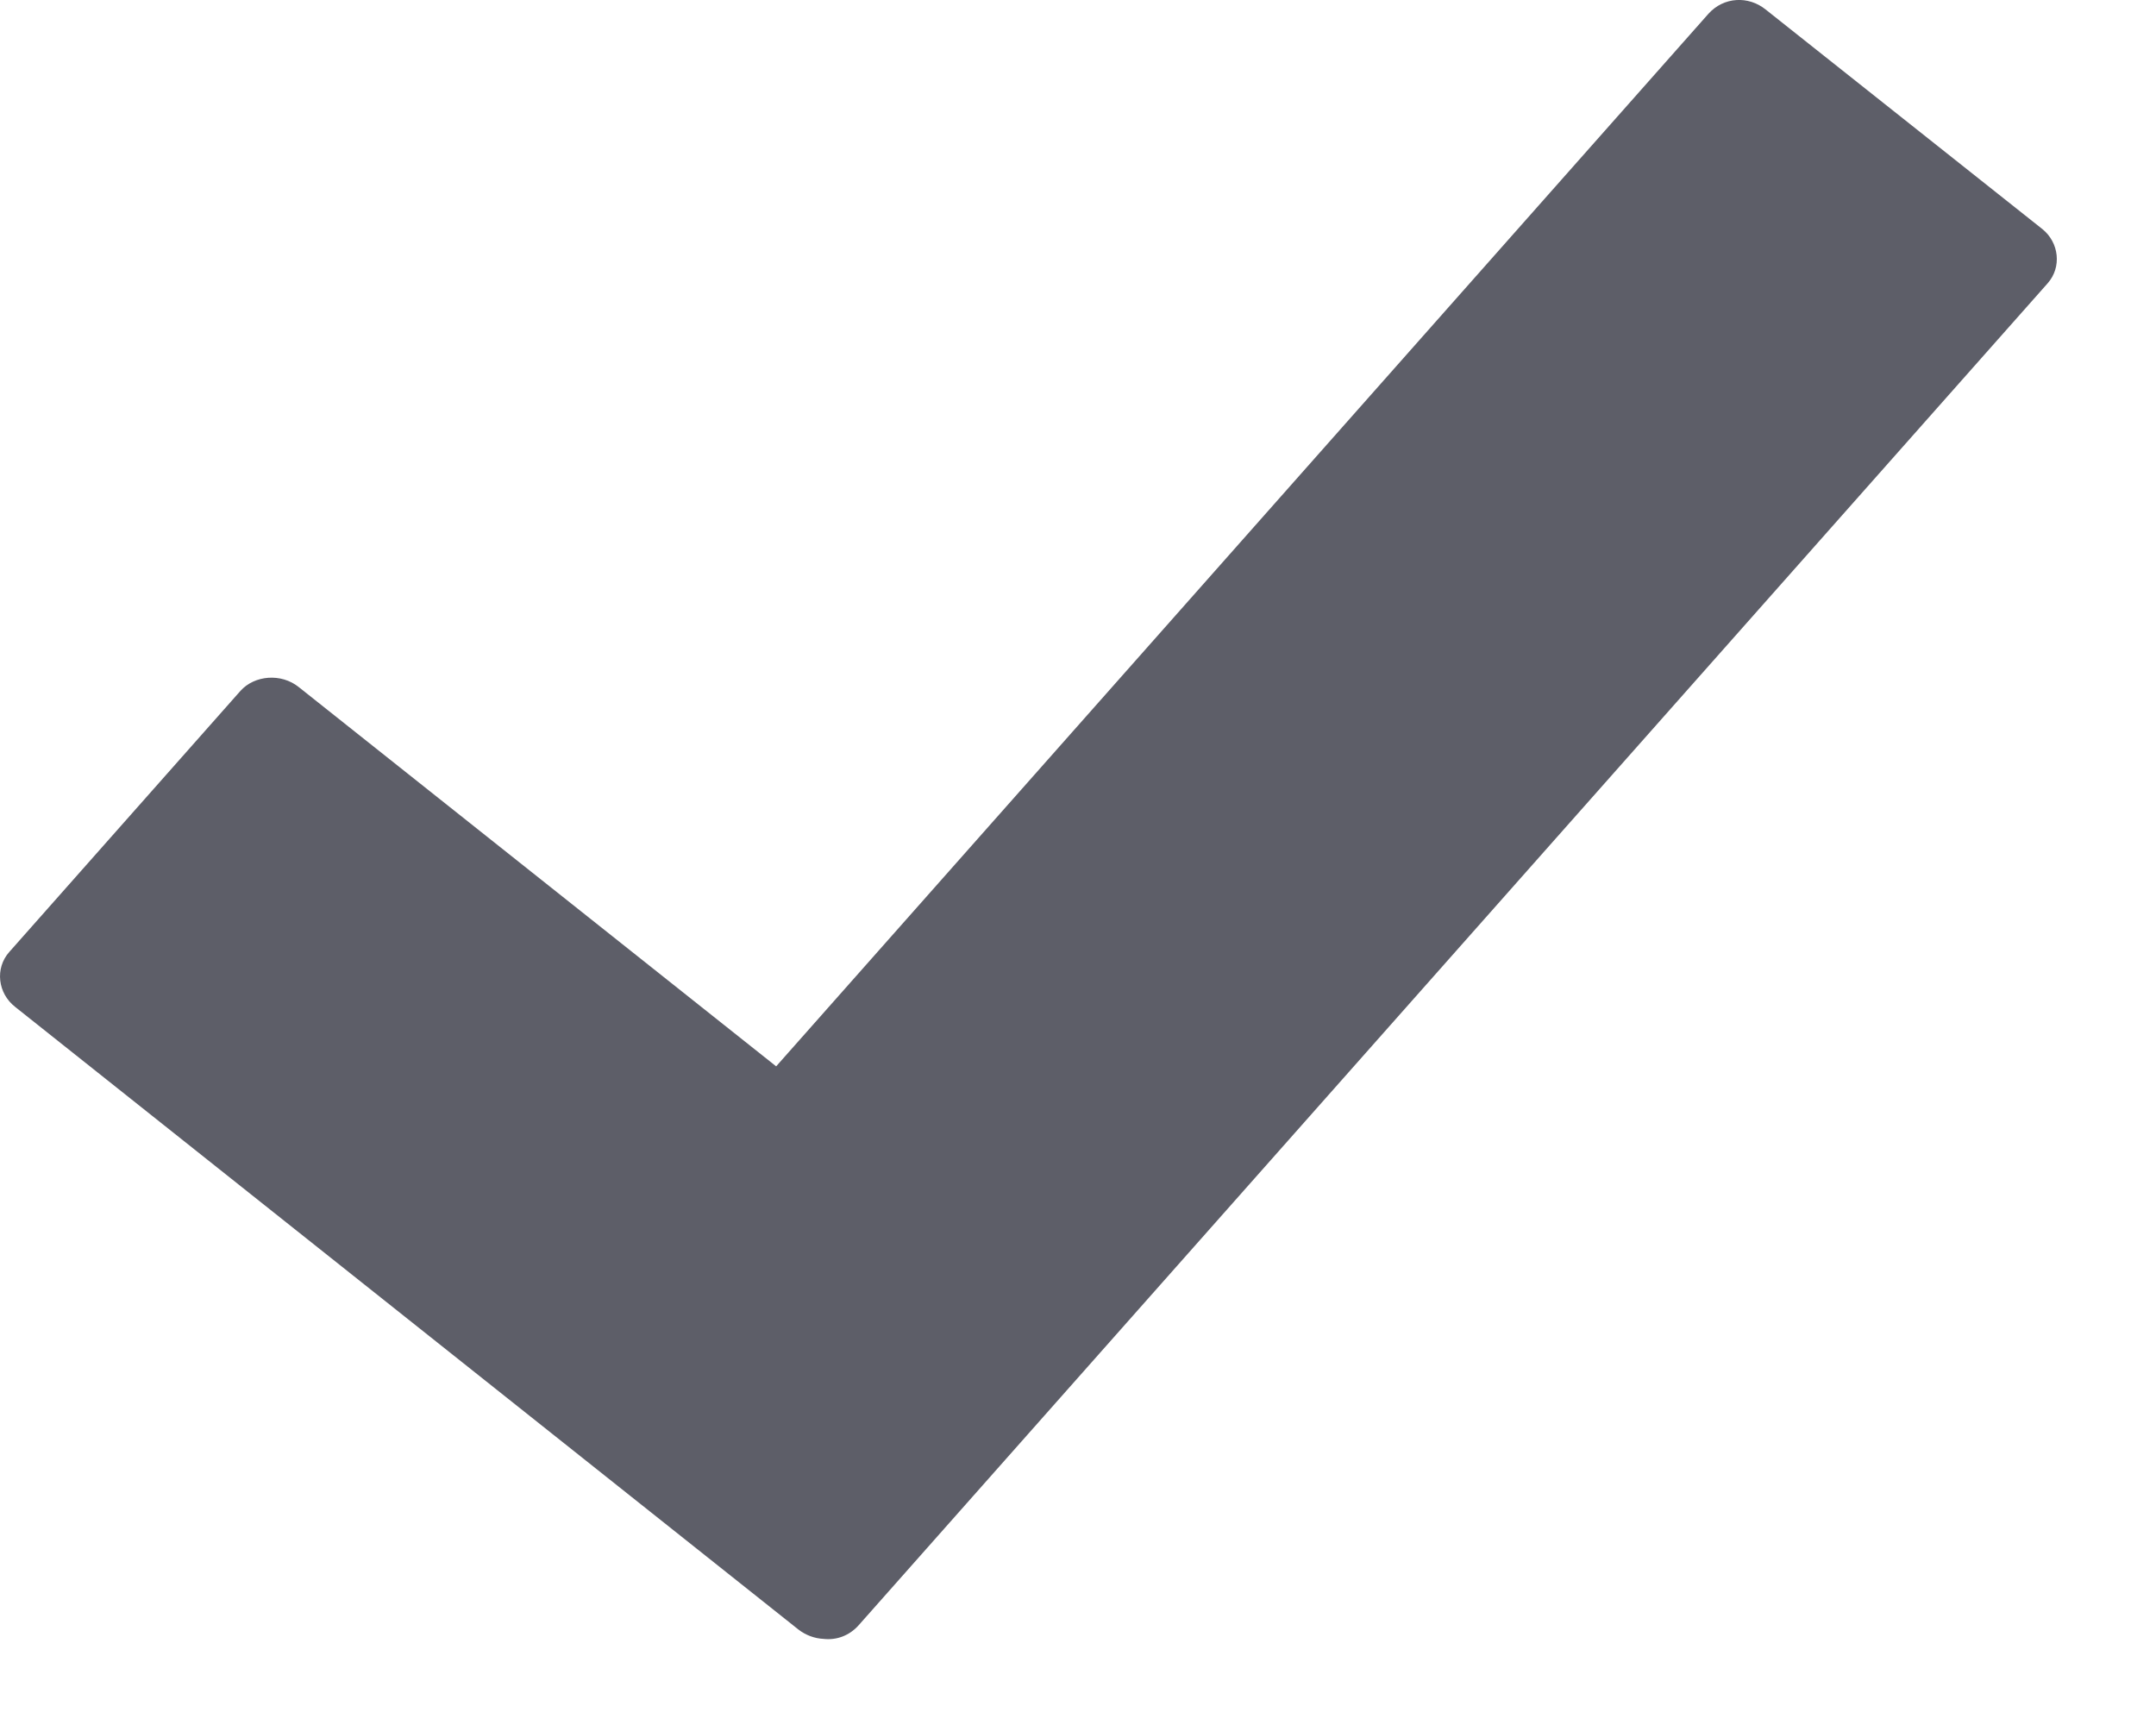 <?xml version="1.0" encoding="UTF-8" standalone="no"?>
<svg width="15px" height="12px" viewBox="0 0 15 12" version="1.1" xmlns="http://www.w3.org/2000/svg" xmlns:xlink="http://www.w3.org/1999/xlink" xmlns:sketch="http://www.bohemiancoding.com/sketch/ns">
    <!-- Generator: Sketch 3.4.2 (15857) - http://www.bohemiancoding.com/sketch -->
    <title>Imported Layers Copy 20@1x</title>
    <desc>Created with Sketch.</desc>
    <defs></defs>
    <g id="instructor---light" stroke="none" stroke-width="1" fill="none" fill-rule="evenodd" sketch:type="MSPage">
        <g id="dashboard-undo" sketch:type="MSArtboardGroup" transform="translate(-586, -516)" fill="#5D5E68">
            <path d="M600.21,517.594 C600.325,517.687 600.346,517.858 600.246,517.971 L591.974,527.306 C591.908,527.38 591.818,527.411 591.73,527.401 C591.668,527.398 591.607,527.376 591.555,527.336 L586.106,523.005 C585.984,522.91 585.964,522.736 586.064,522.623 L587.673,520.806 C587.771,520.697 587.956,520.681 588.079,520.78 L591.4,523.418 L597.886,516.096 C597.993,515.977 598.165,515.97 598.284,516.066 L600.21,517.594 Z" id="Imported-Layers-Copy-20" sketch:type="MSShapeGroup"></path>
        </g>
    </g>
</svg>